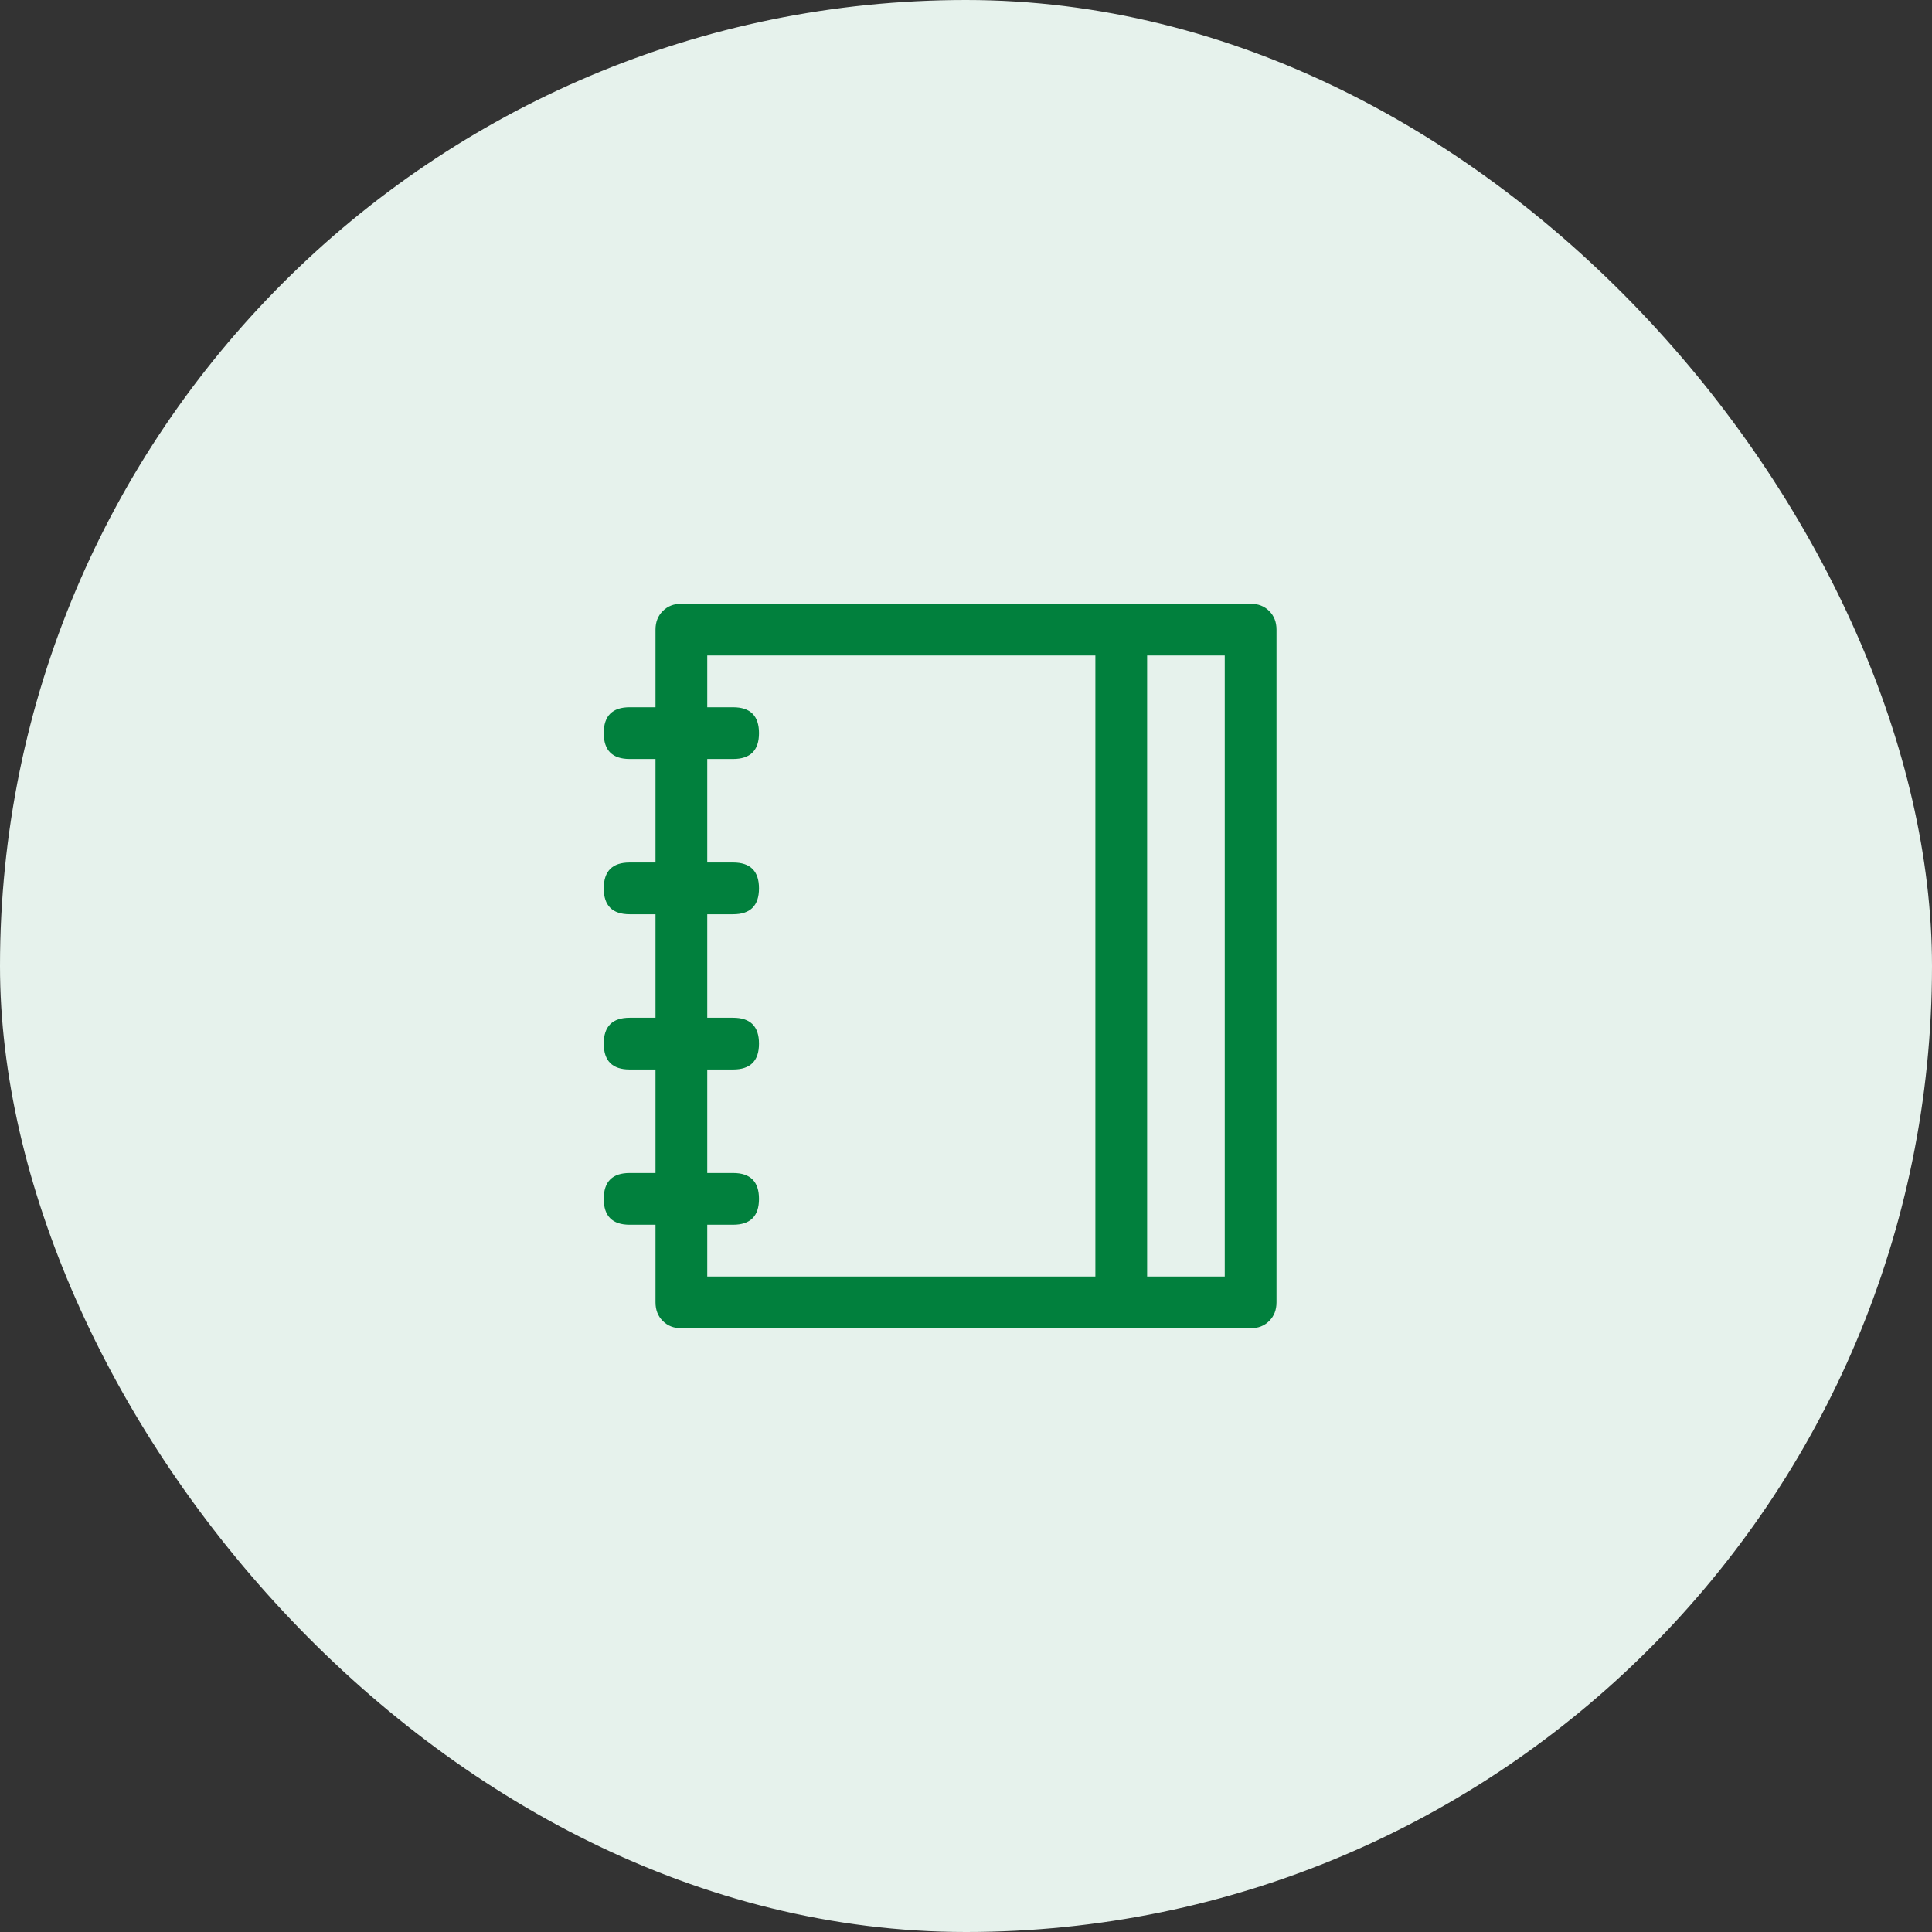 <svg width="56" height="56" viewBox="0 0 56 56" fill="none" xmlns="http://www.w3.org/2000/svg">
<rect x="0" y="0" width="56" height="56" fill="#333333" stroke="none"/>
<rect width="56" height="56" rx="28" fill="#E6F2EC"/>
<path d="M20.5 19V37H35.5V19H20.5ZM19.75 17.5H36.25C36.469 17.5 36.649 17.57 36.789 17.711C36.93 17.851 37 18.031 37 18.25V37.75C37 37.969 36.93 38.149 36.789 38.289C36.649 38.43 36.469 38.5 36.25 38.5H19.75C19.531 38.5 19.351 38.43 19.211 38.289C19.07 38.149 19 37.969 19 37.75V18.25C19 18.031 19.07 17.851 19.211 17.711C19.351 17.57 19.531 17.5 19.75 17.5ZM31.75 19H33.25V37H31.75V19ZM18.25 20.5H21.25C21.75 20.5 22 20.75 22 21.25C22 21.75 21.75 22 21.25 22H18.25C17.75 22 17.5 21.75 17.5 21.25C17.5 20.75 17.75 20.5 18.25 20.5ZM18.25 25H21.25C21.75 25 22 25.25 22 25.75C22 26.25 21.75 26.5 21.25 26.5H18.25C17.75 26.5 17.5 26.25 17.5 25.75C17.5 25.25 17.75 25 18.25 25ZM18.25 29.5H21.25C21.75 29.5 22 29.75 22 30.25C22 30.75 21.75 31 21.25 31H18.25C17.75 31 17.5 30.75 17.5 30.25C17.5 29.75 17.75 29.5 18.25 29.5ZM18.25 34H21.25C21.75 34 22 34.25 22 34.75C22 35.25 21.75 35.5 21.25 35.5H18.25C17.75 35.5 17.5 35.25 17.5 34.75C17.5 34.25 17.75 34 18.25 34Z" fill="#01803D"/>
</svg>
